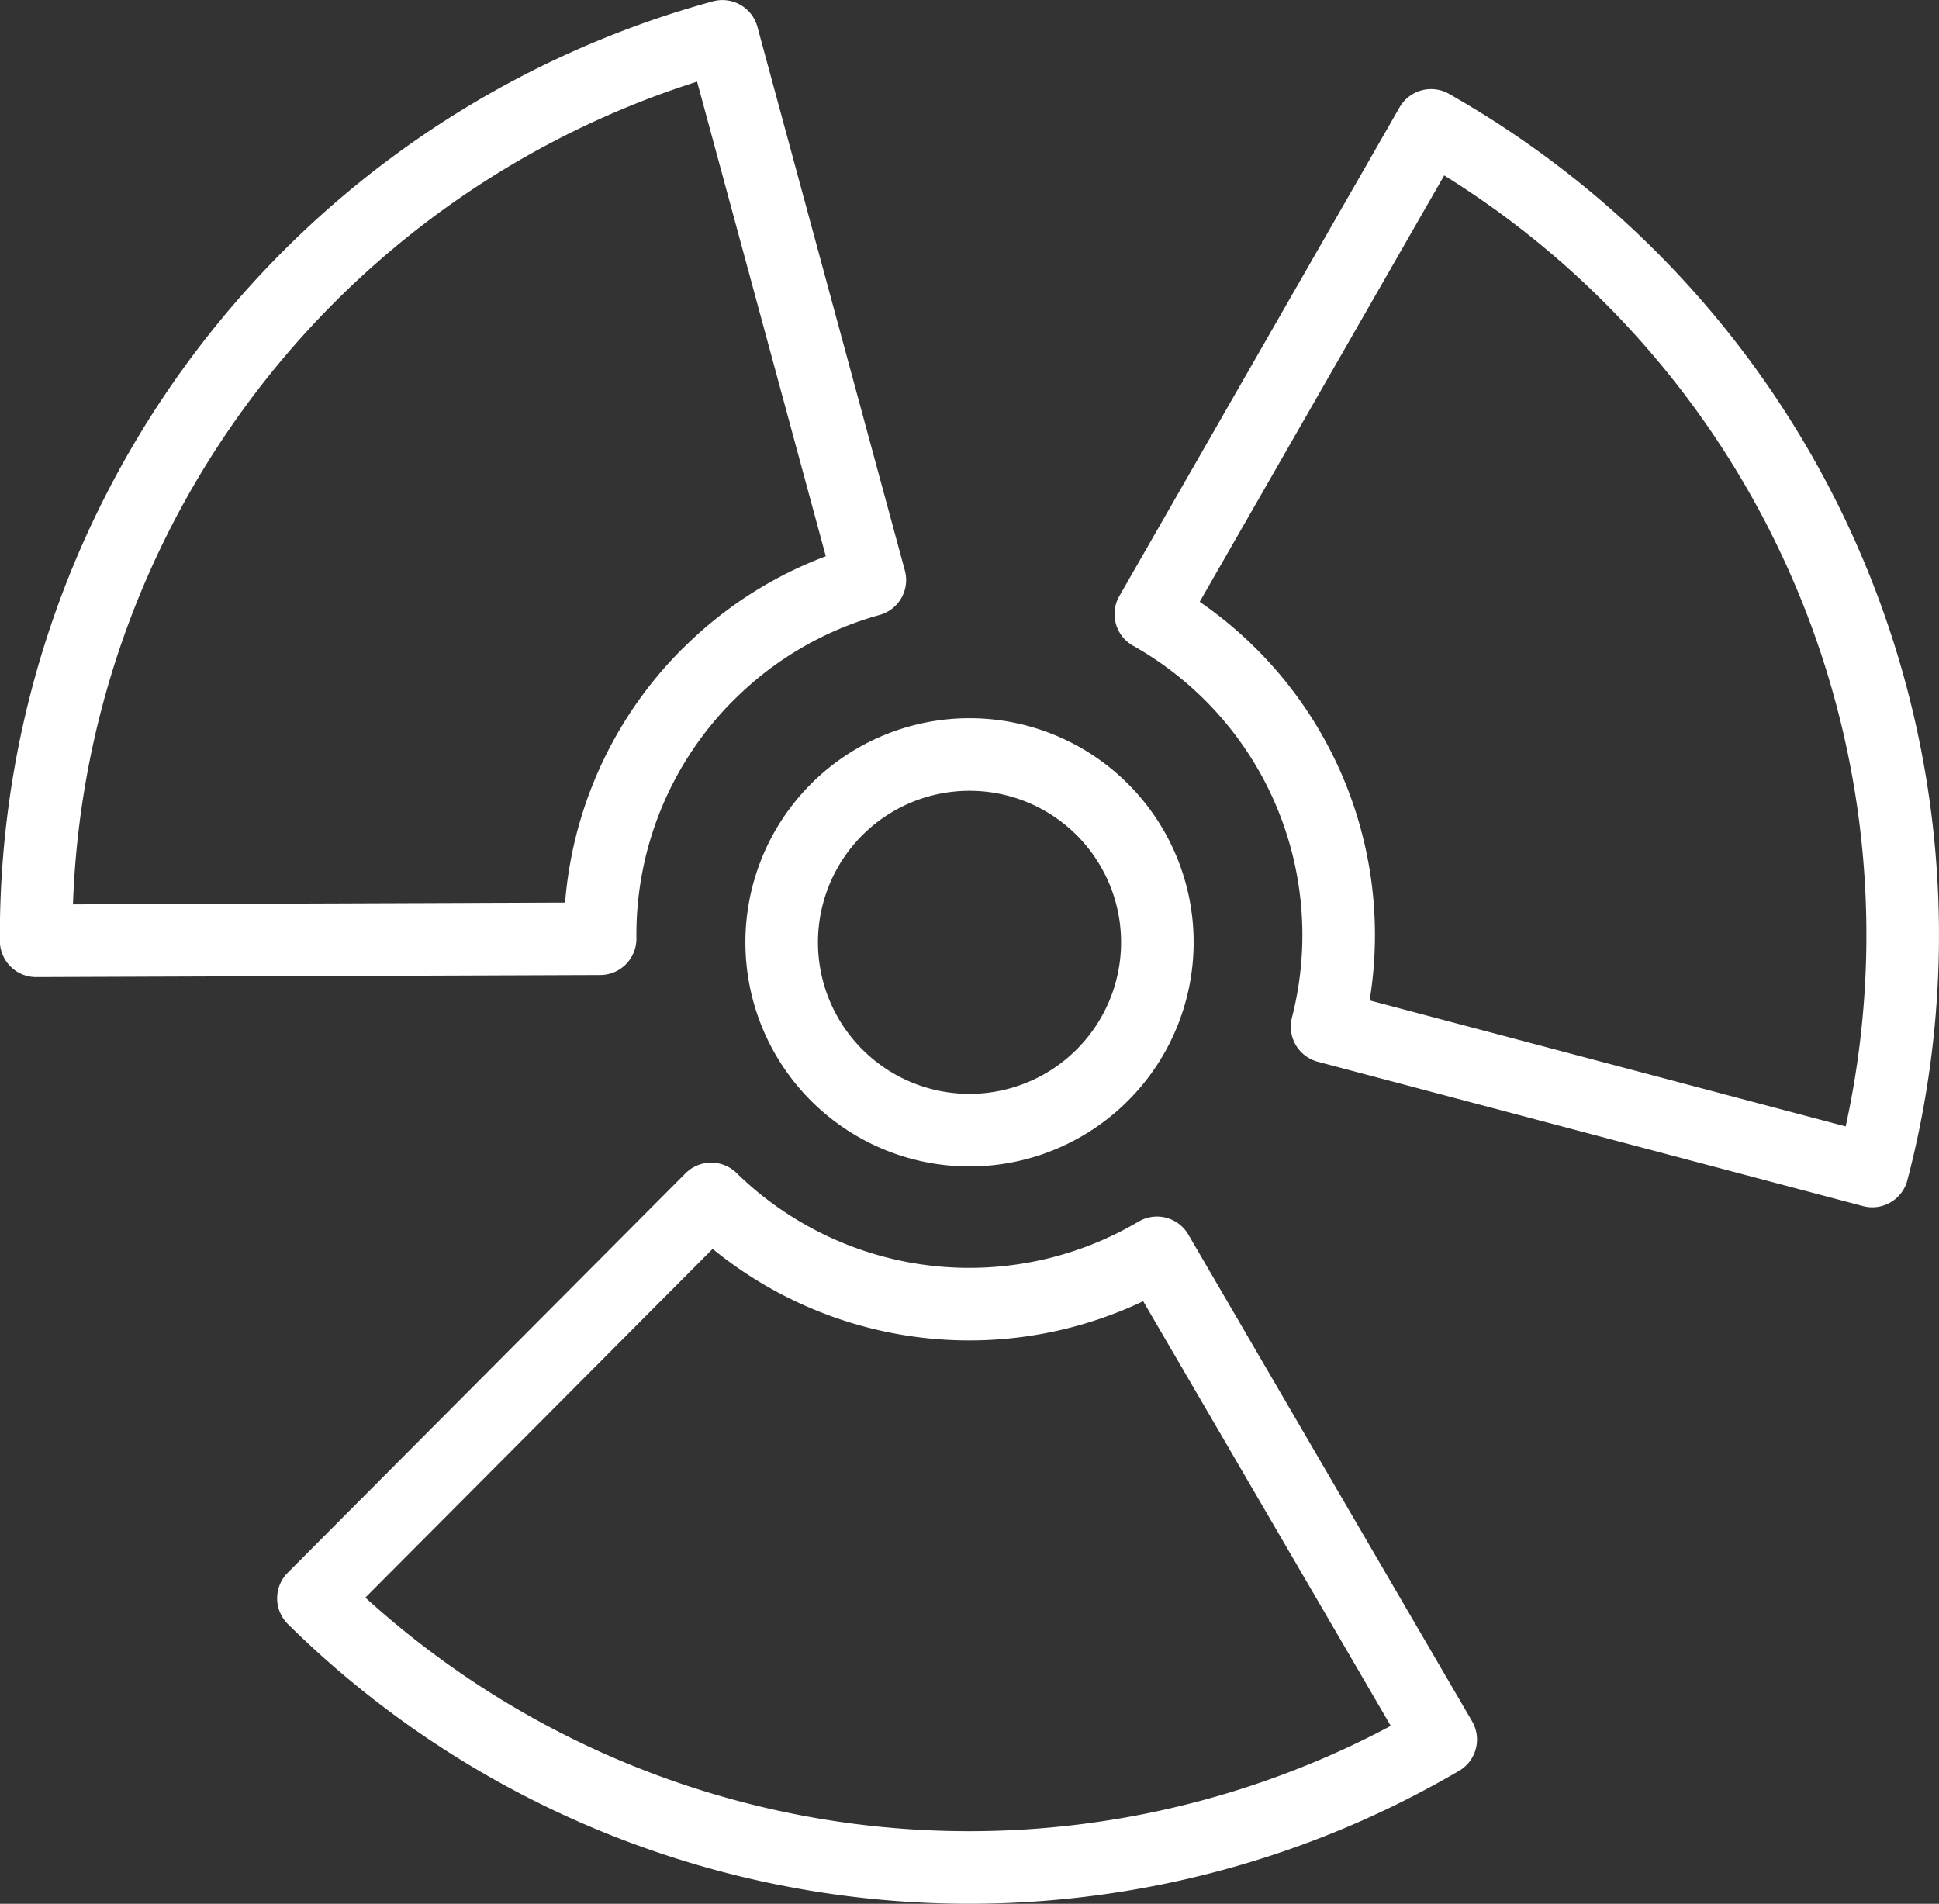 <svg xmlns="http://www.w3.org/2000/svg" width="93.514" height="91.821" viewBox="0 0 93.514 91.821">
  <rect x="0" y="0" width="93.514" height="91.821" fill="#333333" stroke="none"/>
  <path id="visit_icon_009" d="M45.968,99.666a44.879,44.879,0,0,1-5.193-1.038l6.961-26.294a17.754,17.754,0,0,0,19.9-8.5L91.206,77.349l-.134.232A44.884,44.884,0,0,1,45.968,99.666ZM13.221,77.583a45,45,0,0,1,6.944-54.135L39.428,42.631a17.8,17.8,0,0,0-2.6,21.5L13.355,77.815Zm29.524-22.5A9.059,9.059,0,1,1,51.8,64.149,9.063,9.063,0,0,1,42.745,55.083Zm21.984-12.6a17.721,17.721,0,0,0-12.751-5.208l-.1-27.2h.267A44.965,44.965,0,0,1,95.5,43.172L69.279,50.283A17.7,17.7,0,0,0,64.729,42.488Z" transform="translate(-8.332 97.253) rotate(-90)" fill="none" stroke="#fff" stroke-linecap="round" stroke-linejoin="round" stroke-width="3.5"/>
</svg>
